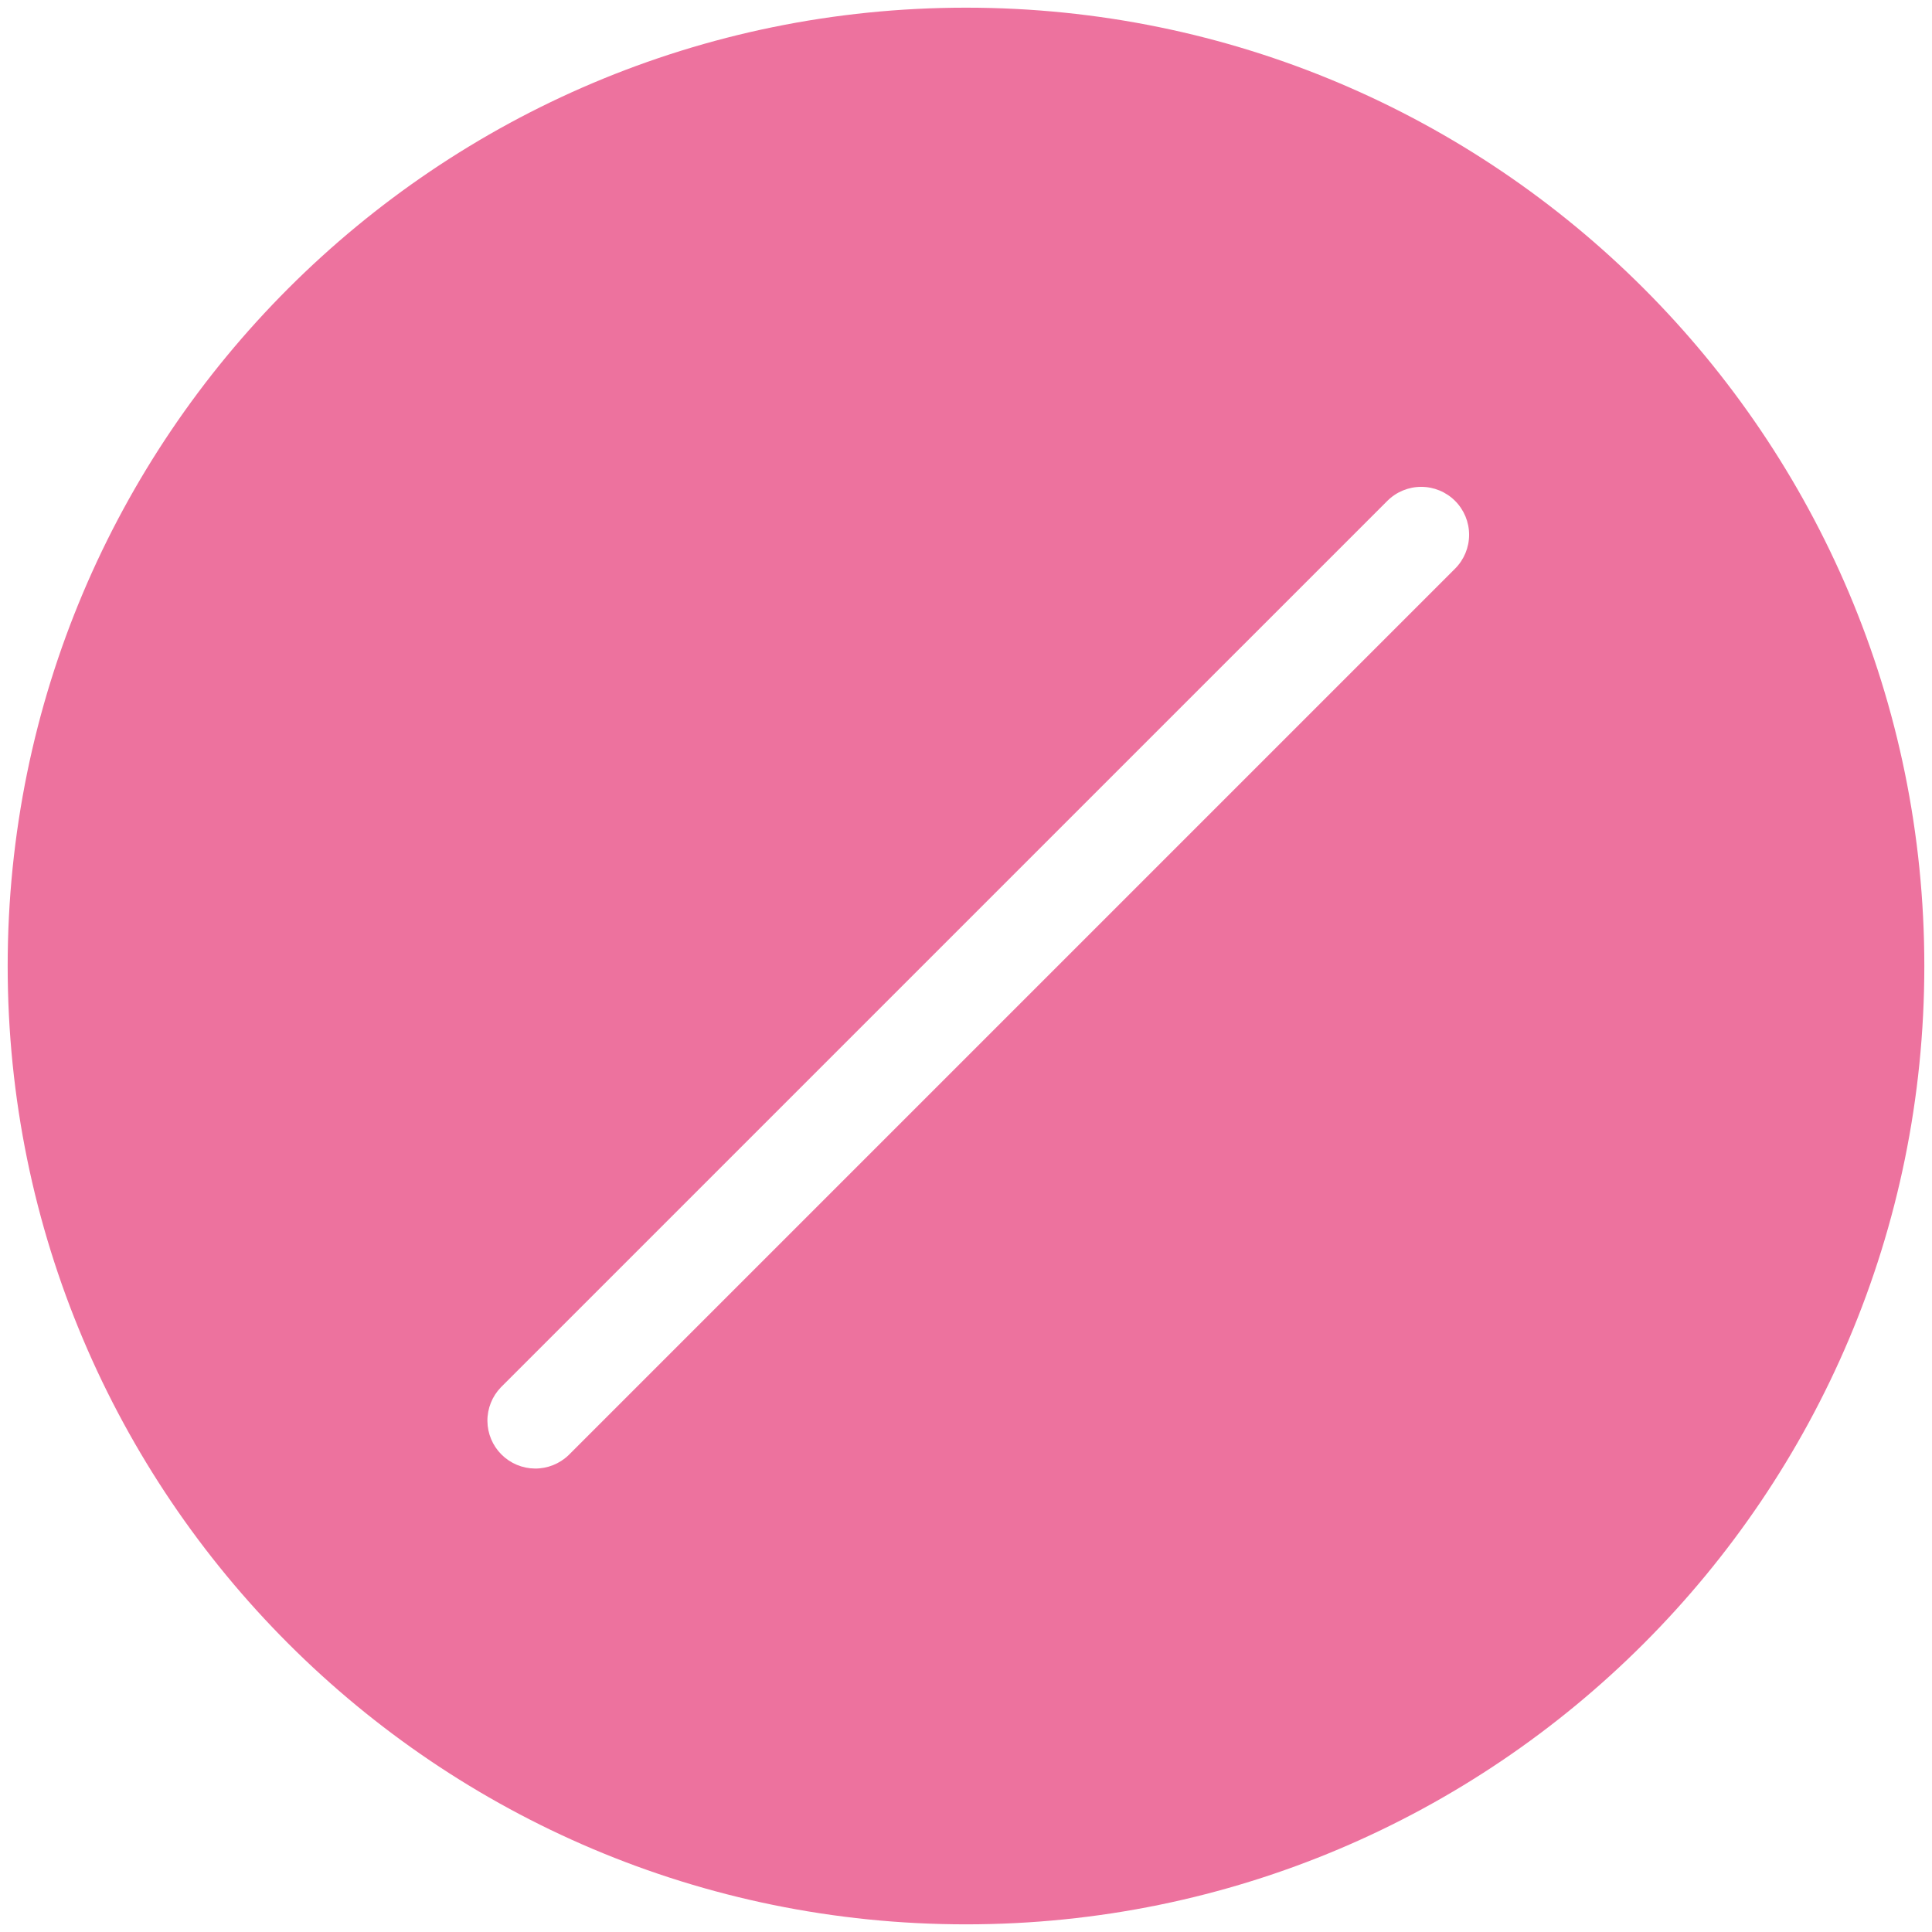 <svg width="105" height="105" viewBox="0 0 105 105" fill="none" xmlns="http://www.w3.org/2000/svg">
<path fill-rule="evenodd" clip-rule="evenodd" d="M104.583 52.5C104.583 81.266 81.266 104.584 52.5 104.584C23.734 104.584 0.417 81.266 0.417 52.5C0.417 23.735 23.734 0.417 52.5 0.417C81.266 0.417 104.583 23.735 104.583 52.5ZM79.081 27.222C79.569 27.71 79.843 28.372 79.843 29.063C79.843 29.753 79.569 30.416 79.081 30.904L30.904 79.081C30.412 79.555 29.755 79.818 29.072 79.812C28.389 79.806 27.736 79.532 27.253 79.049C26.77 78.567 26.496 77.913 26.49 77.231C26.484 76.548 26.747 75.89 27.221 75.399L75.398 27.222C75.887 26.733 76.549 26.459 77.239 26.459C77.93 26.459 78.592 26.733 79.081 27.222Z" fill="#ED729E"/>
</svg>
